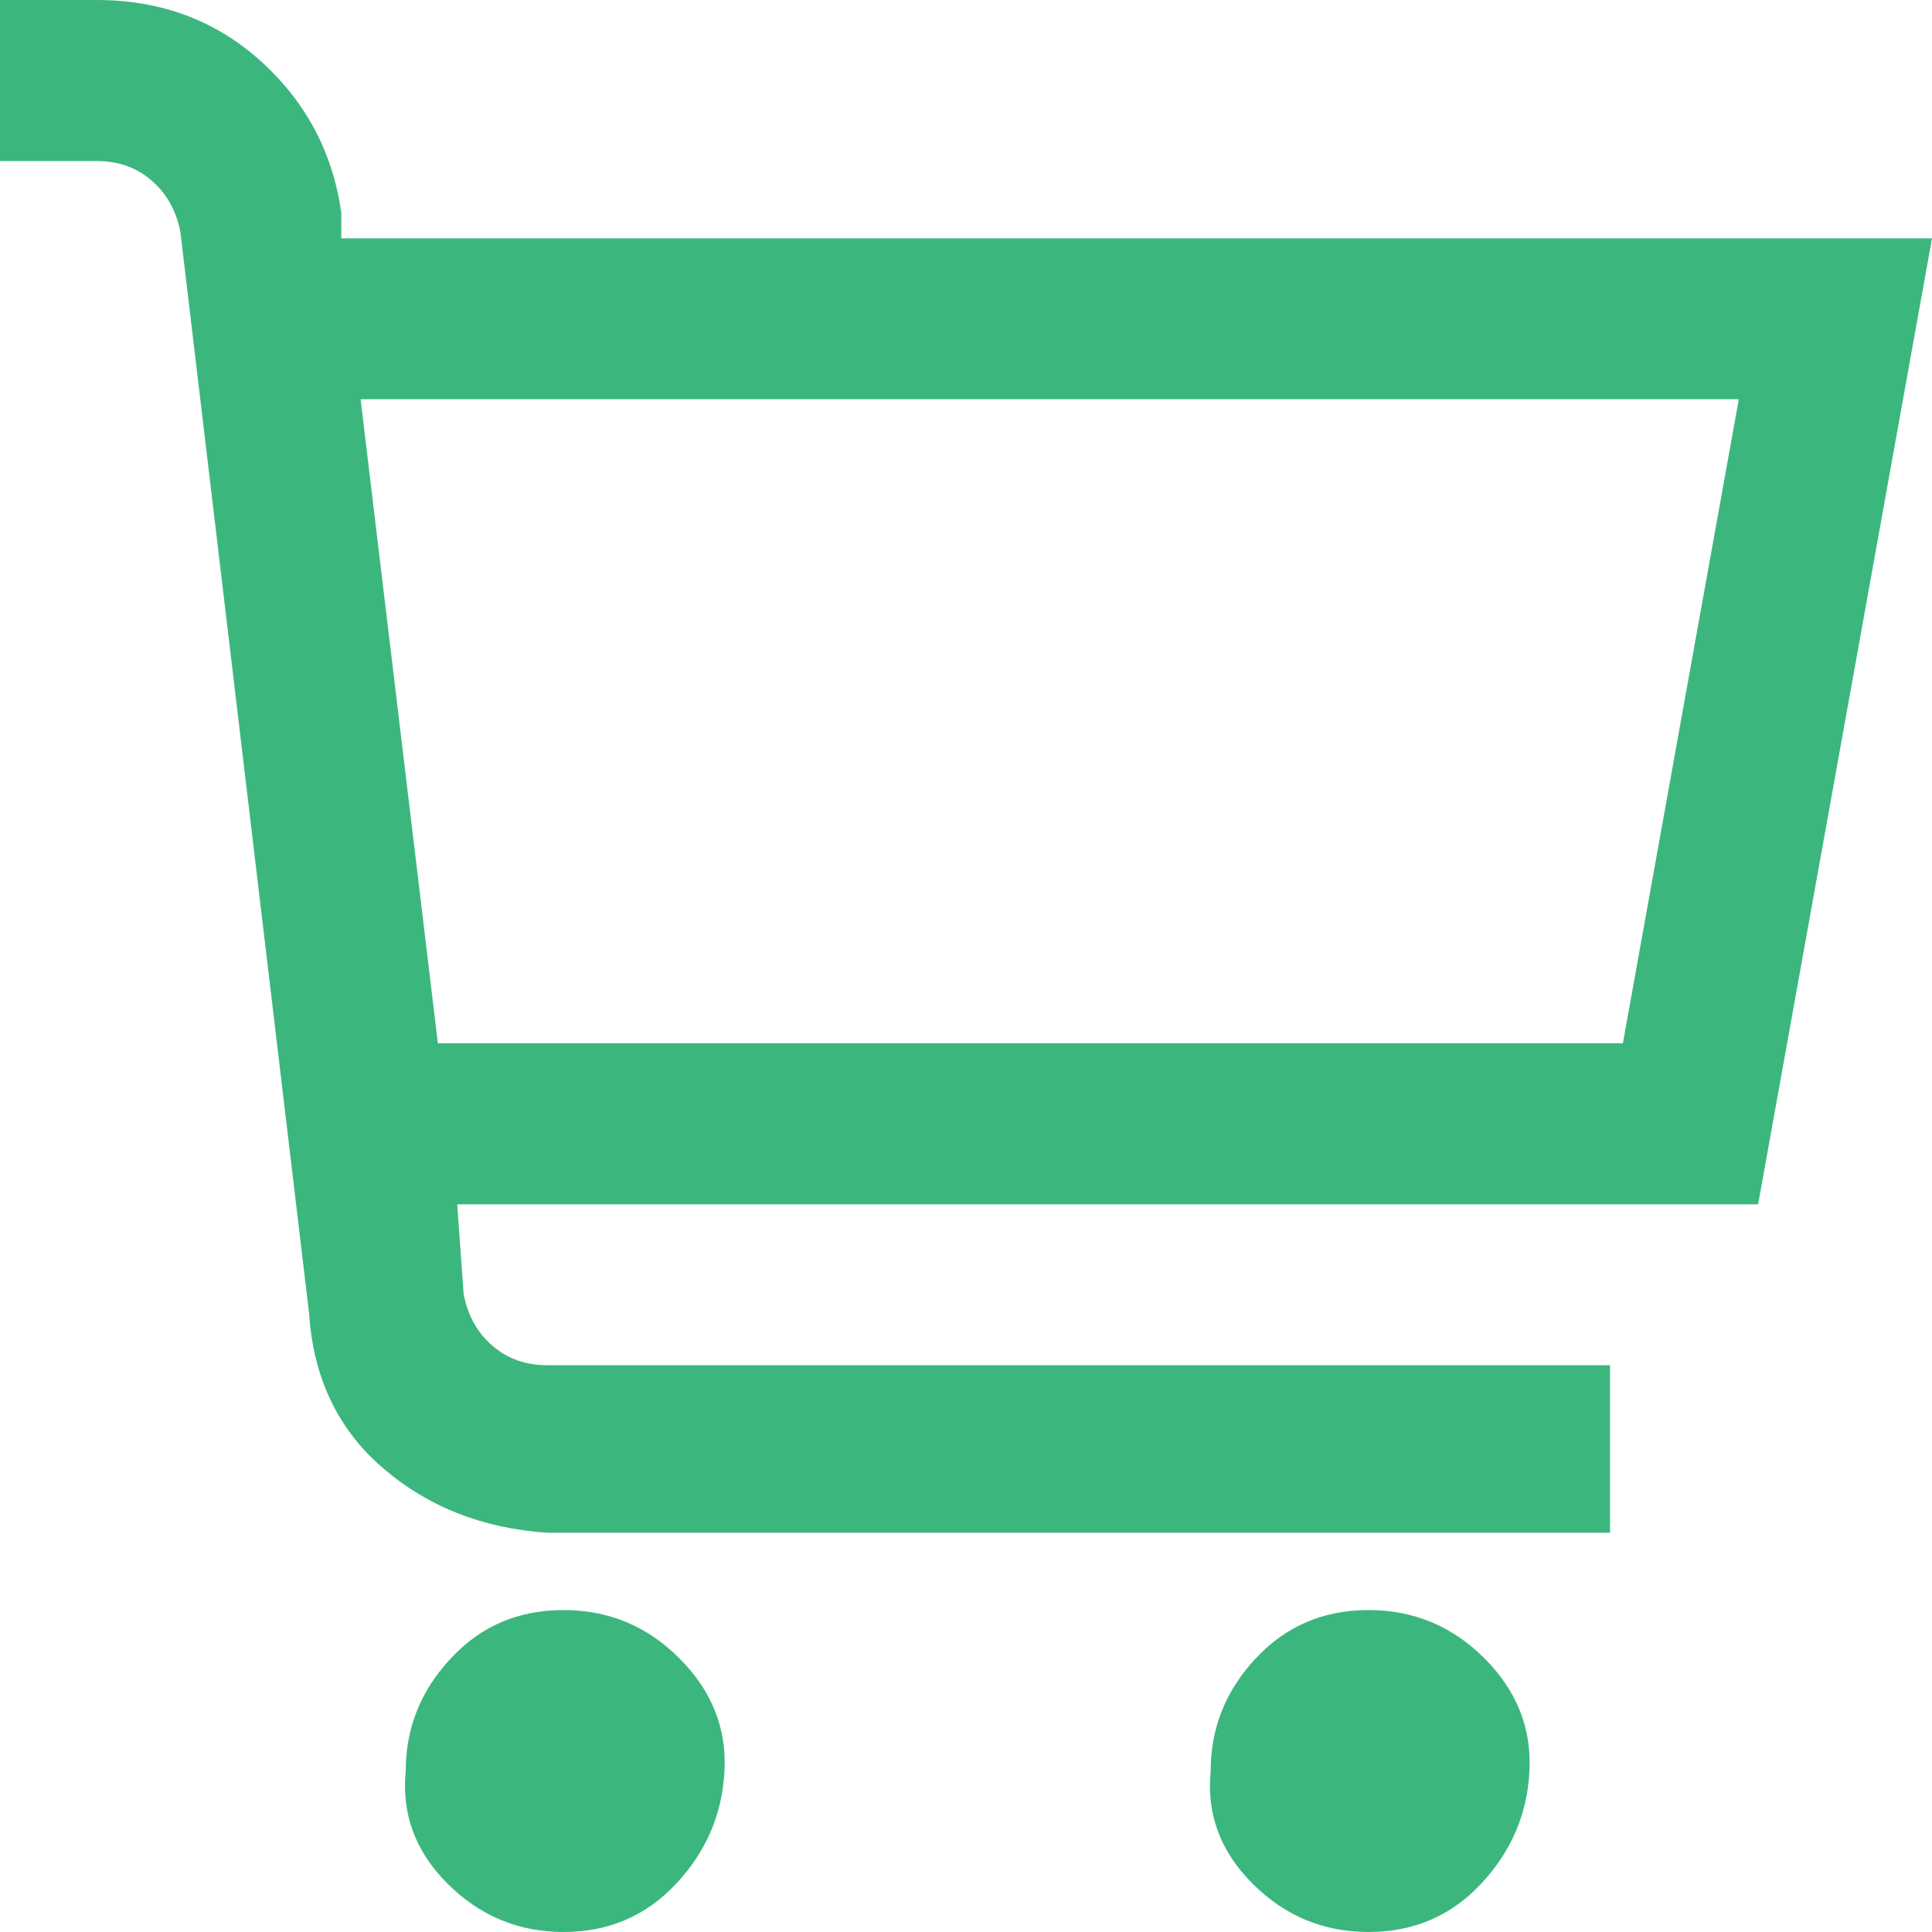 <svg width="14" height="14" viewBox="0 0 14 14" fill="none" xmlns="http://www.w3.org/2000/svg">
<path d="M14 1.727H2.473V1.54C2.411 1.104 2.217 0.739 1.89 0.443C1.563 0.148 1.167 0 0.7 0H0V1.167H0.7C0.856 1.167 0.988 1.213 1.097 1.307C1.206 1.4 1.276 1.524 1.307 1.68L2.24 9.52C2.271 9.987 2.45 10.36 2.777 10.64C3.103 10.92 3.5 11.076 3.967 11.107H11.667V9.893H3.967C3.811 9.893 3.679 9.847 3.57 9.753C3.461 9.66 3.391 9.536 3.36 9.38L3.313 8.727H12.74L14 1.727ZM11.76 7.56H3.173L2.613 2.893H12.6L11.76 7.56ZM2.94 12.833C2.909 13.144 3.01 13.417 3.243 13.65C3.477 13.883 3.757 14 4.083 14C4.41 14 4.682 13.883 4.9 13.65C5.118 13.417 5.234 13.144 5.25 12.833C5.266 12.522 5.157 12.25 4.923 12.017C4.69 11.783 4.41 11.667 4.083 11.667C3.757 11.667 3.484 11.783 3.267 12.017C3.049 12.25 2.94 12.522 2.94 12.833ZM8.773 12.833C8.742 13.144 8.843 13.417 9.077 13.65C9.31 13.883 9.59 14 9.917 14C10.243 14 10.516 13.883 10.733 13.65C10.951 13.417 11.068 13.144 11.083 12.833C11.099 12.522 10.99 12.25 10.757 12.017C10.523 11.783 10.243 11.667 9.917 11.667C9.59 11.667 9.318 11.783 9.1 12.017C8.882 12.25 8.773 12.522 8.773 12.833Z" fill="#3BB77E"/>
</svg>
